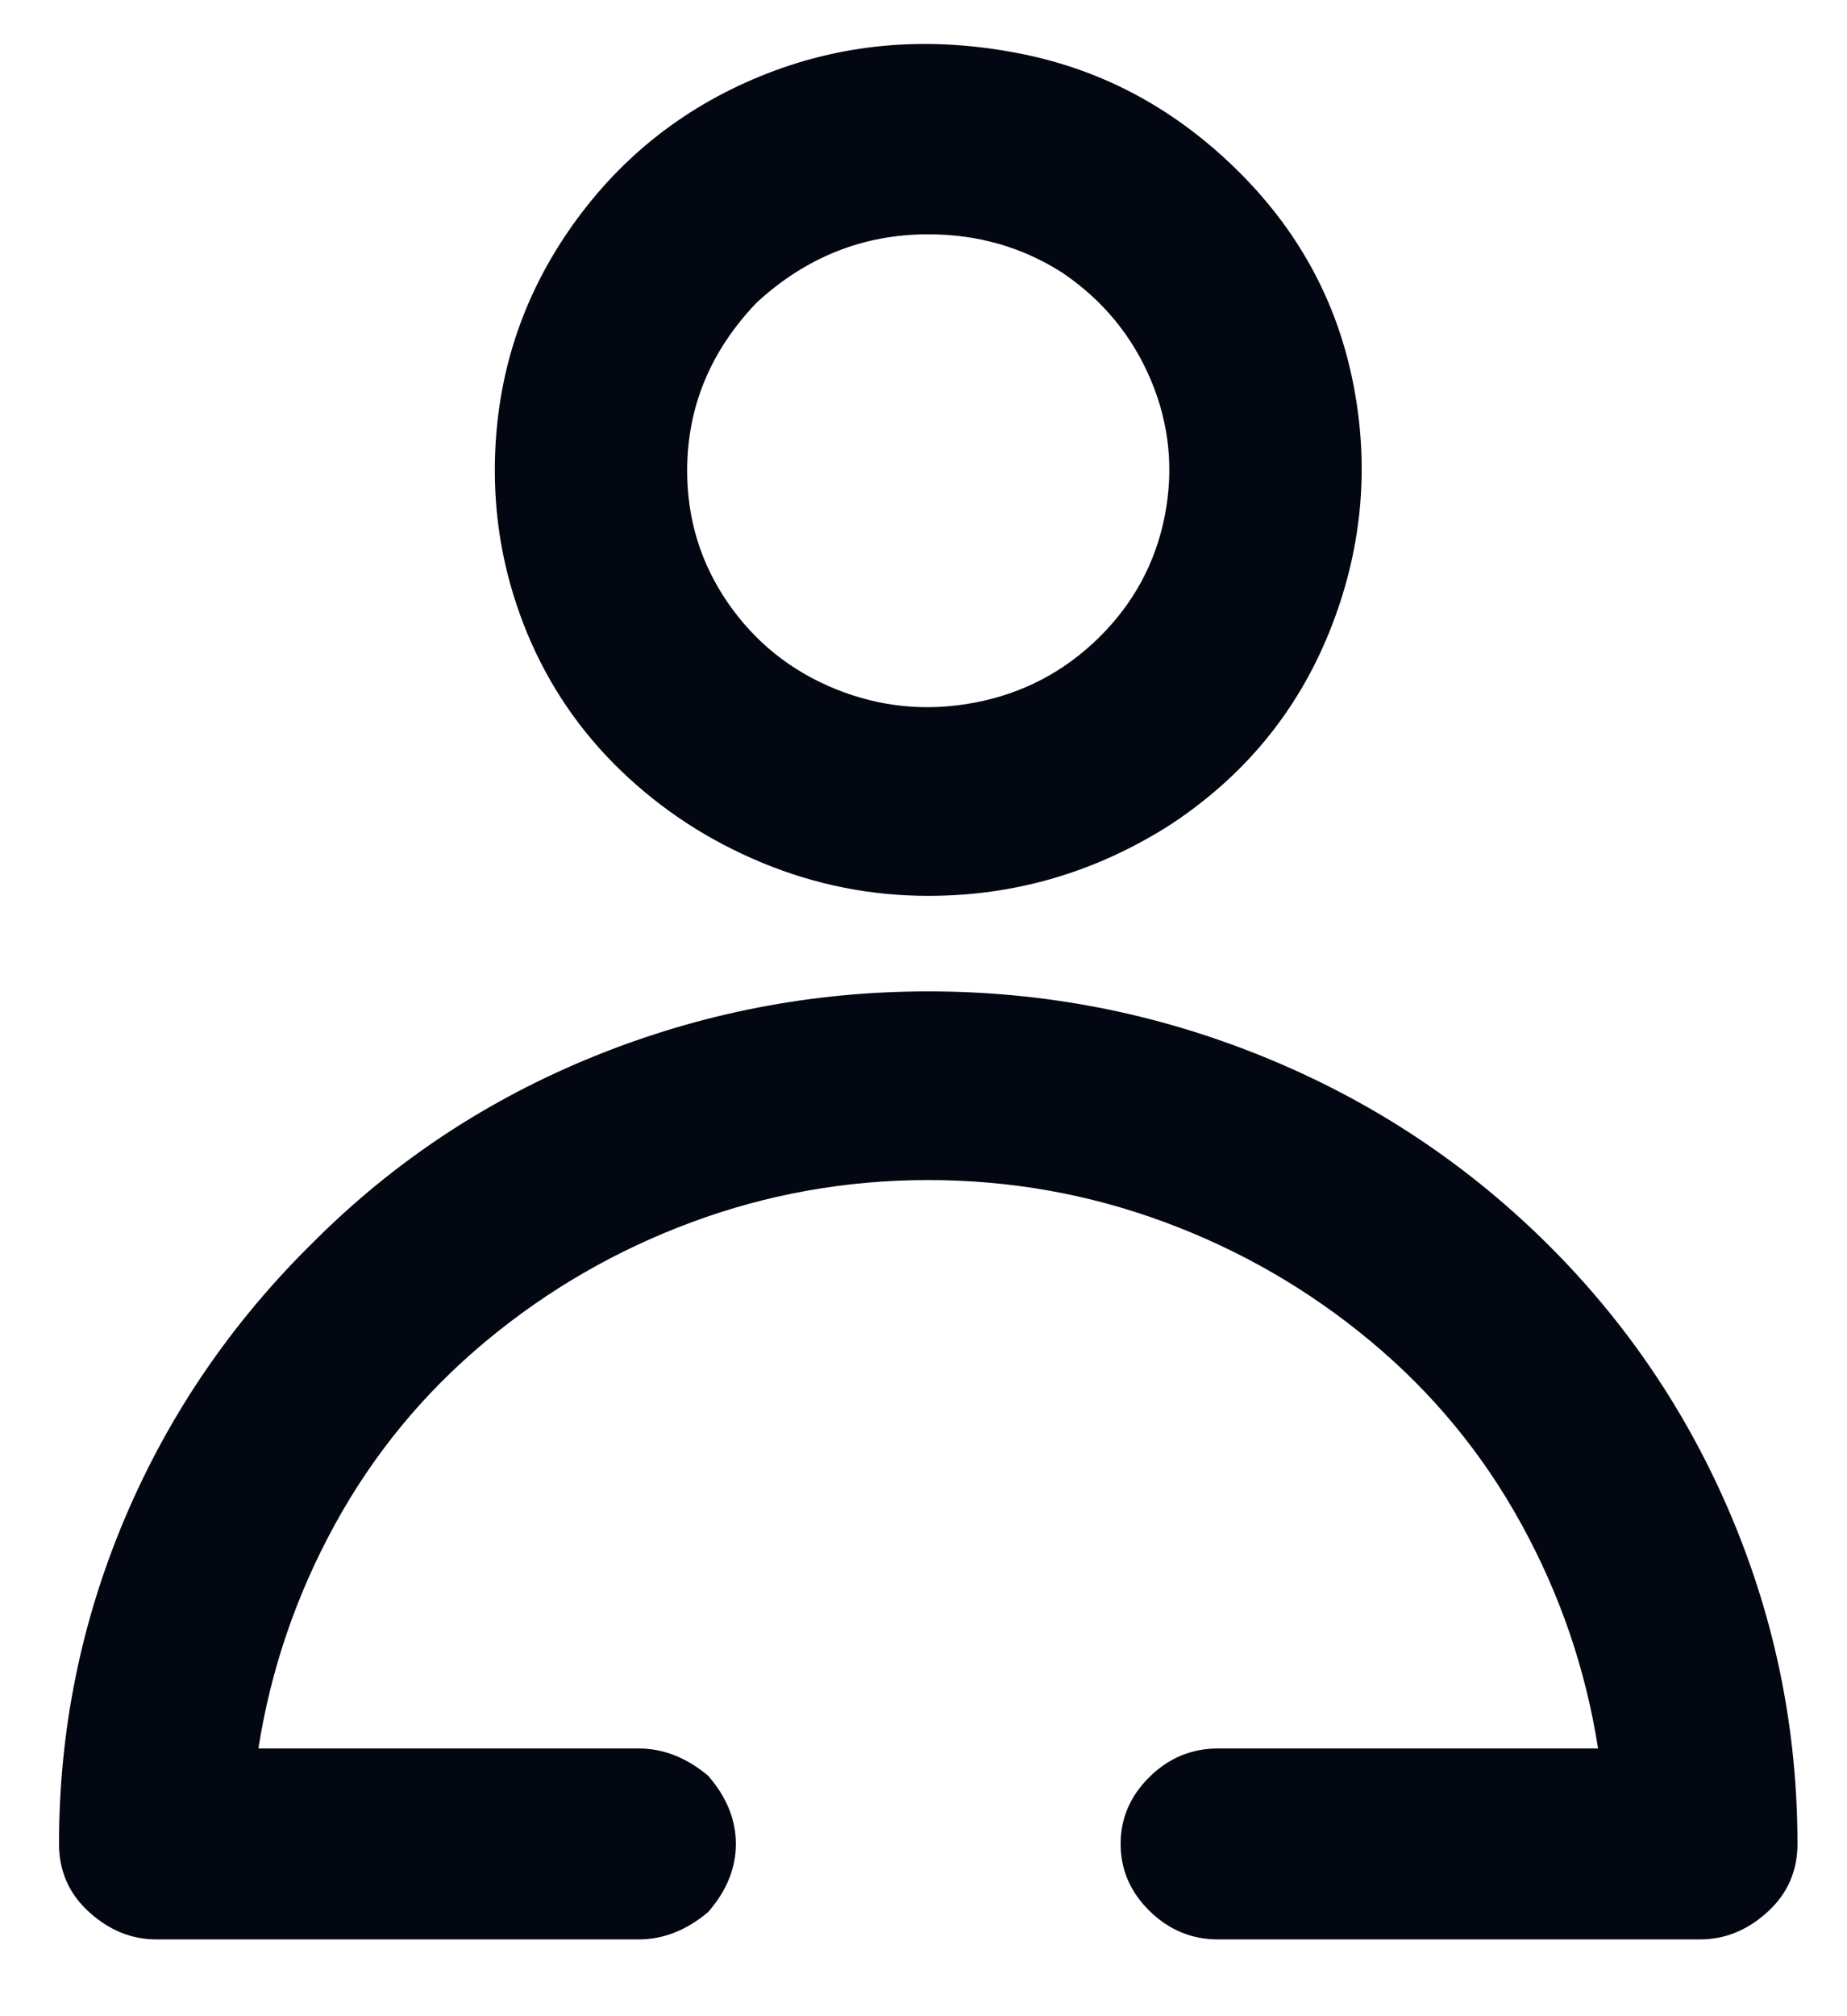 <svg width="22" height="24" viewBox="0 0 22 24" fill="none" xmlns="http://www.w3.org/2000/svg">
<path d="M13.928 9.825C13.044 10.385 12.087 10.664 11.057 10.664C10.376 10.664 9.718 10.534 9.083 10.272C8.448 10.01 7.886 9.645 7.398 9.176C6.911 8.707 6.538 8.161 6.28 7.539C6.023 6.916 5.894 6.271 5.894 5.604C5.894 4.557 6.184 3.61 6.763 2.762C7.343 1.914 8.107 1.296 9.055 0.908C10.003 0.52 11.011 0.426 12.078 0.624C13.072 0.805 13.946 1.26 14.701 1.991C15.456 2.721 15.93 3.587 16.123 4.589C16.316 5.59 16.219 6.569 15.833 7.525C15.446 8.481 14.811 9.248 13.928 9.825ZM12.658 3.249C12.179 2.942 11.646 2.789 11.057 2.789C10.284 2.789 9.603 3.06 9.014 3.601C8.461 4.178 8.185 4.846 8.185 5.604C8.185 6.181 8.346 6.704 8.668 7.173C8.991 7.642 9.418 7.985 9.952 8.202C10.486 8.418 11.038 8.472 11.609 8.364C12.179 8.256 12.672 7.999 13.086 7.593C13.5 7.187 13.762 6.704 13.873 6.145C13.983 5.586 13.928 5.044 13.707 4.521C13.486 3.998 13.136 3.574 12.658 3.249ZM3.74 14.778C4.697 13.822 5.811 13.086 7.081 12.572C8.351 12.058 9.676 11.801 11.057 11.801C12.437 11.801 13.762 12.058 15.032 12.572C16.302 13.086 17.42 13.817 18.387 14.764C19.353 15.711 20.098 16.808 20.623 18.052C21.148 19.297 21.41 20.596 21.41 21.949C21.41 22.274 21.29 22.545 21.051 22.761C20.812 22.978 20.545 23.086 20.25 23.086H14.508C14.195 23.086 13.923 22.973 13.693 22.748C13.463 22.522 13.348 22.256 13.348 21.949C13.348 21.643 13.463 21.377 13.693 21.151C13.923 20.925 14.195 20.813 14.508 20.813H19.035C18.888 19.875 18.585 18.986 18.124 18.147C17.664 17.308 17.066 16.582 16.33 15.969C15.594 15.355 14.775 14.882 13.873 14.548C12.971 14.214 12.032 14.047 11.057 14.047C10.081 14.047 9.142 14.214 8.241 14.548C7.339 14.882 6.52 15.355 5.783 15.969C5.047 16.582 4.449 17.308 3.989 18.147C3.529 18.986 3.225 19.875 3.078 20.813H7.606C7.9 20.813 8.176 20.921 8.434 21.137C8.655 21.39 8.765 21.661 8.765 21.949C8.765 22.238 8.655 22.509 8.434 22.761C8.176 22.978 7.9 23.086 7.606 23.086H1.863C1.568 23.086 1.302 22.978 1.062 22.761C0.823 22.545 0.703 22.274 0.703 21.949C0.703 20.596 0.966 19.302 1.49 18.066C2.015 16.83 2.765 15.734 3.74 14.778Z" fill="#030712"/>
</svg>

